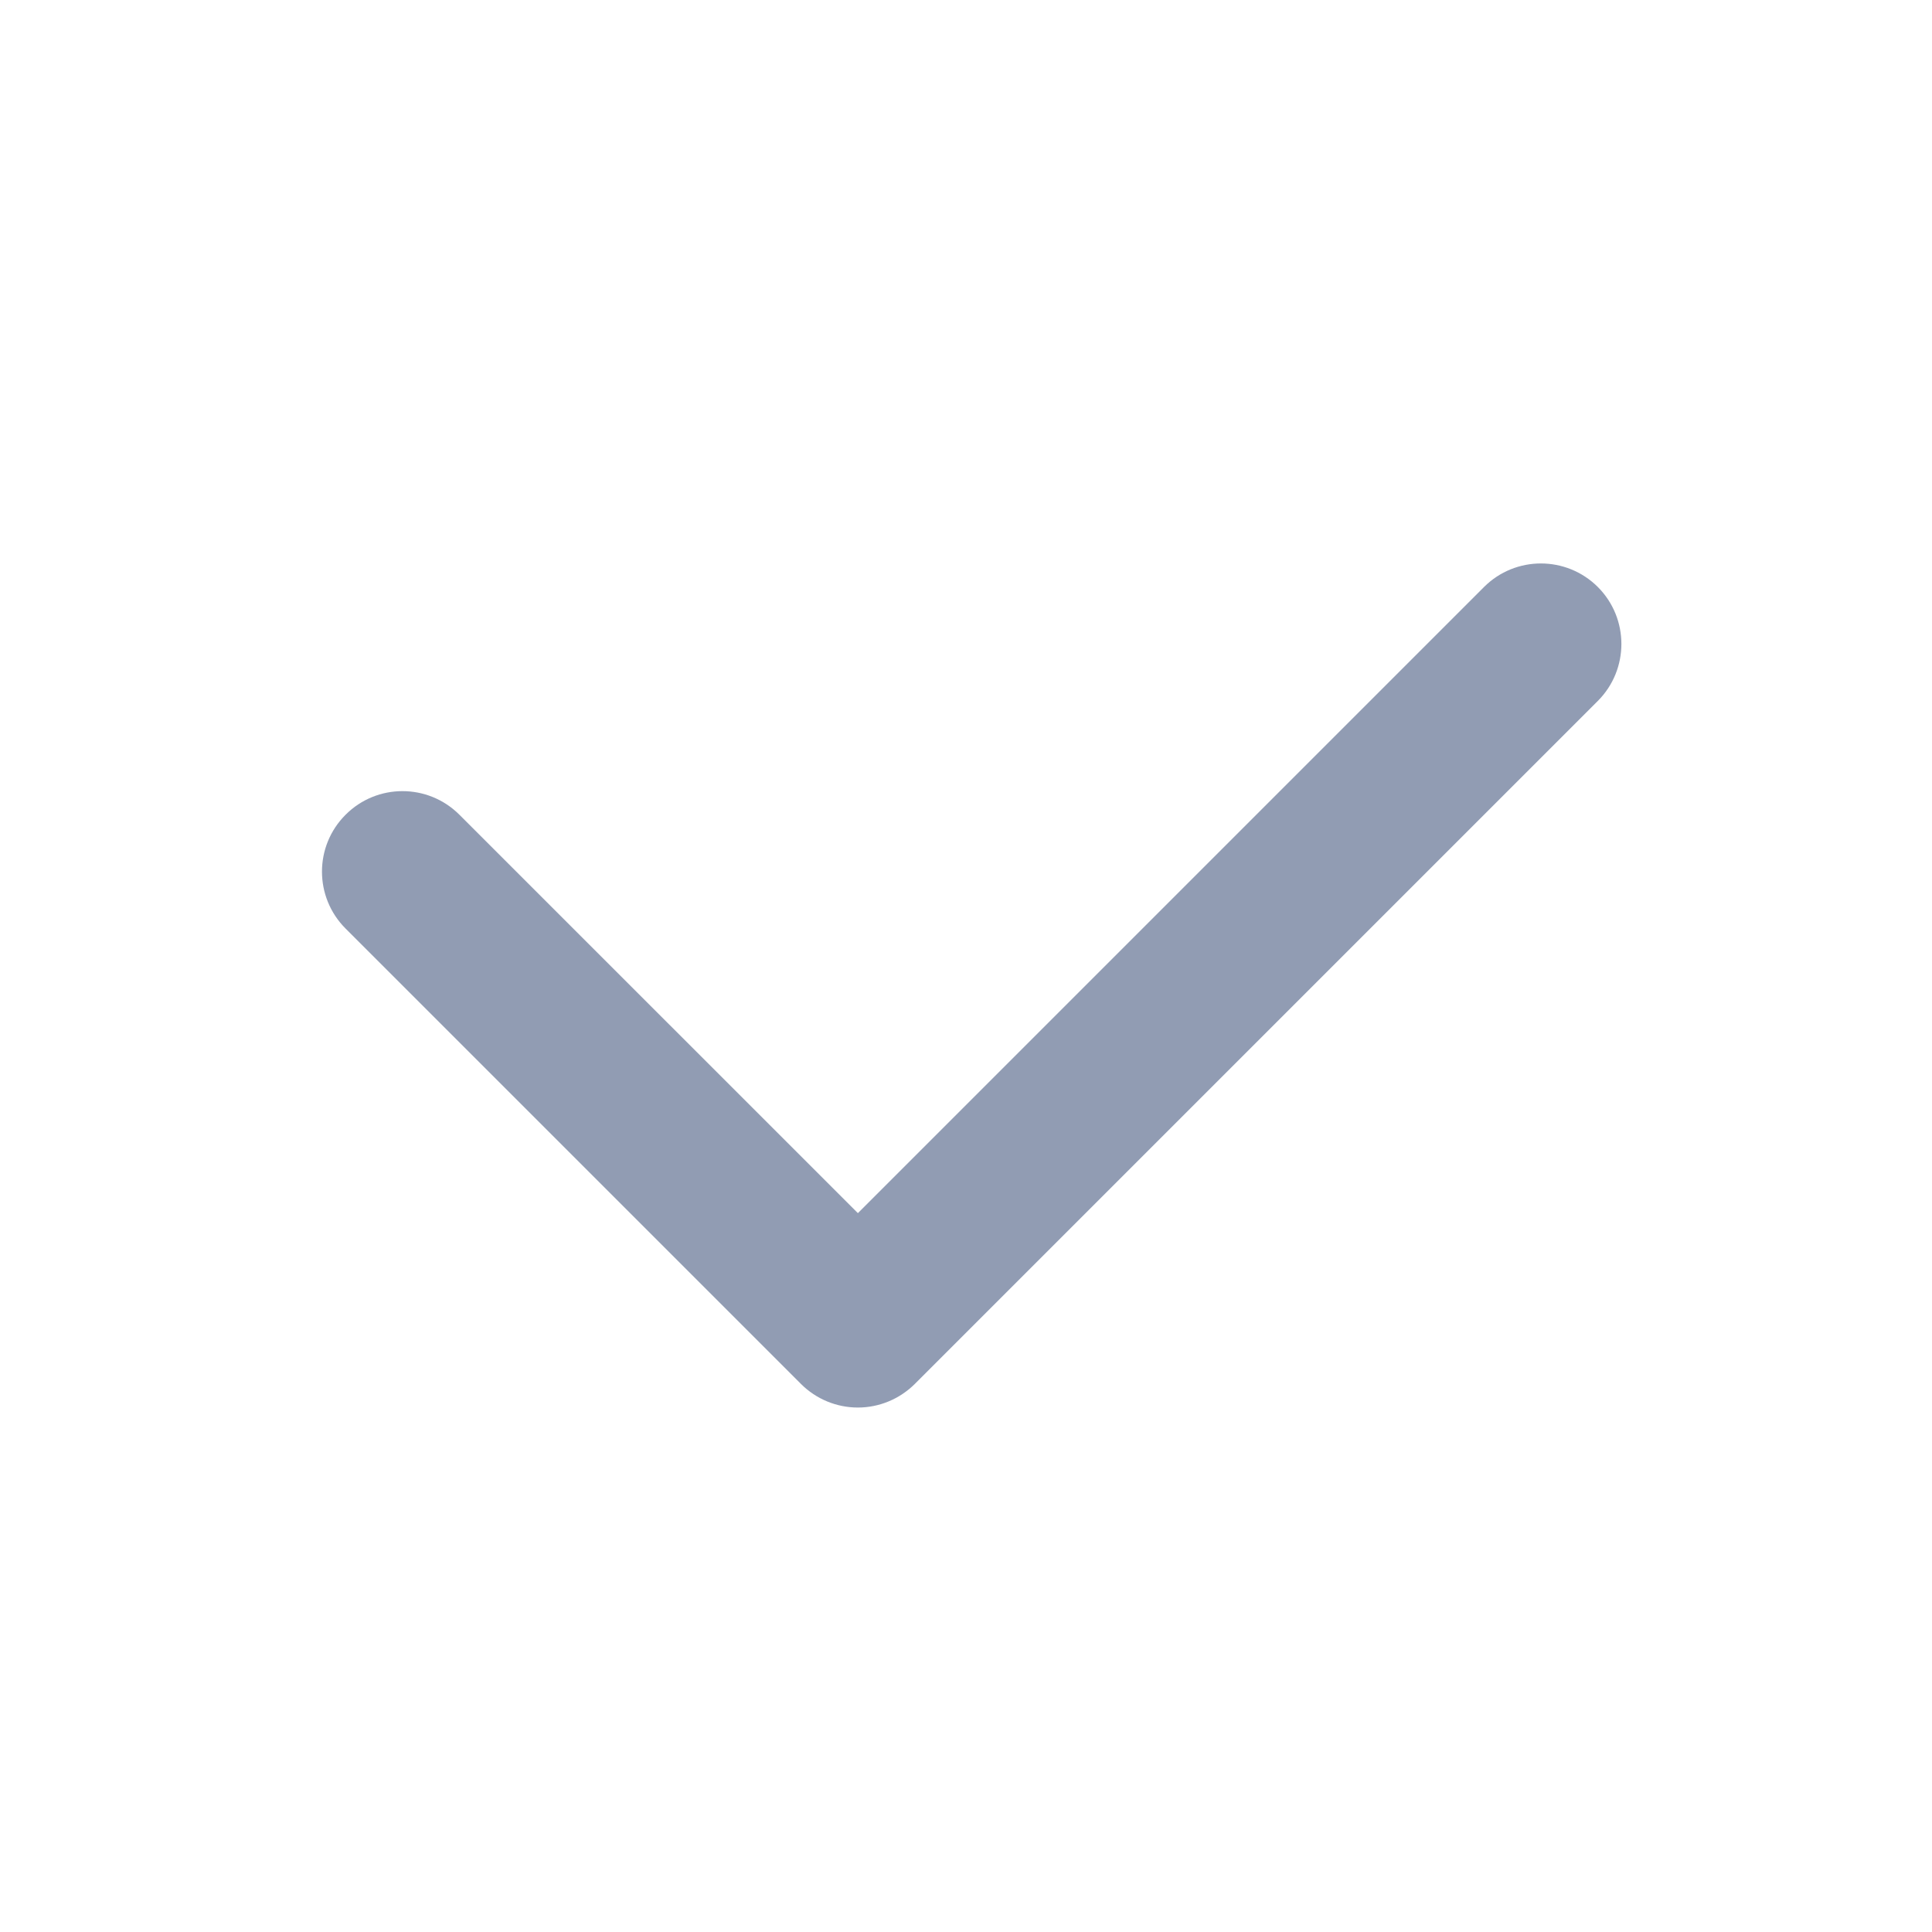 <svg width="24" height="24" viewBox="0 0 24 24" fill="none" xmlns="http://www.w3.org/2000/svg">
<path fill-rule="evenodd" clip-rule="evenodd" d="M19.849 7.292C20.239 7.683 20.239 8.316 19.849 8.707L11.364 17.192C11.176 17.379 10.922 17.485 10.657 17.485C10.391 17.485 10.137 17.379 9.95 17.192L4.293 11.535C3.902 11.144 3.902 10.511 4.293 10.121C4.683 9.73 5.316 9.73 5.707 10.121L10.657 15.07L18.435 7.292C18.825 6.902 19.458 6.902 19.849 7.292Z" fill="#919CB3"/>
</svg>
